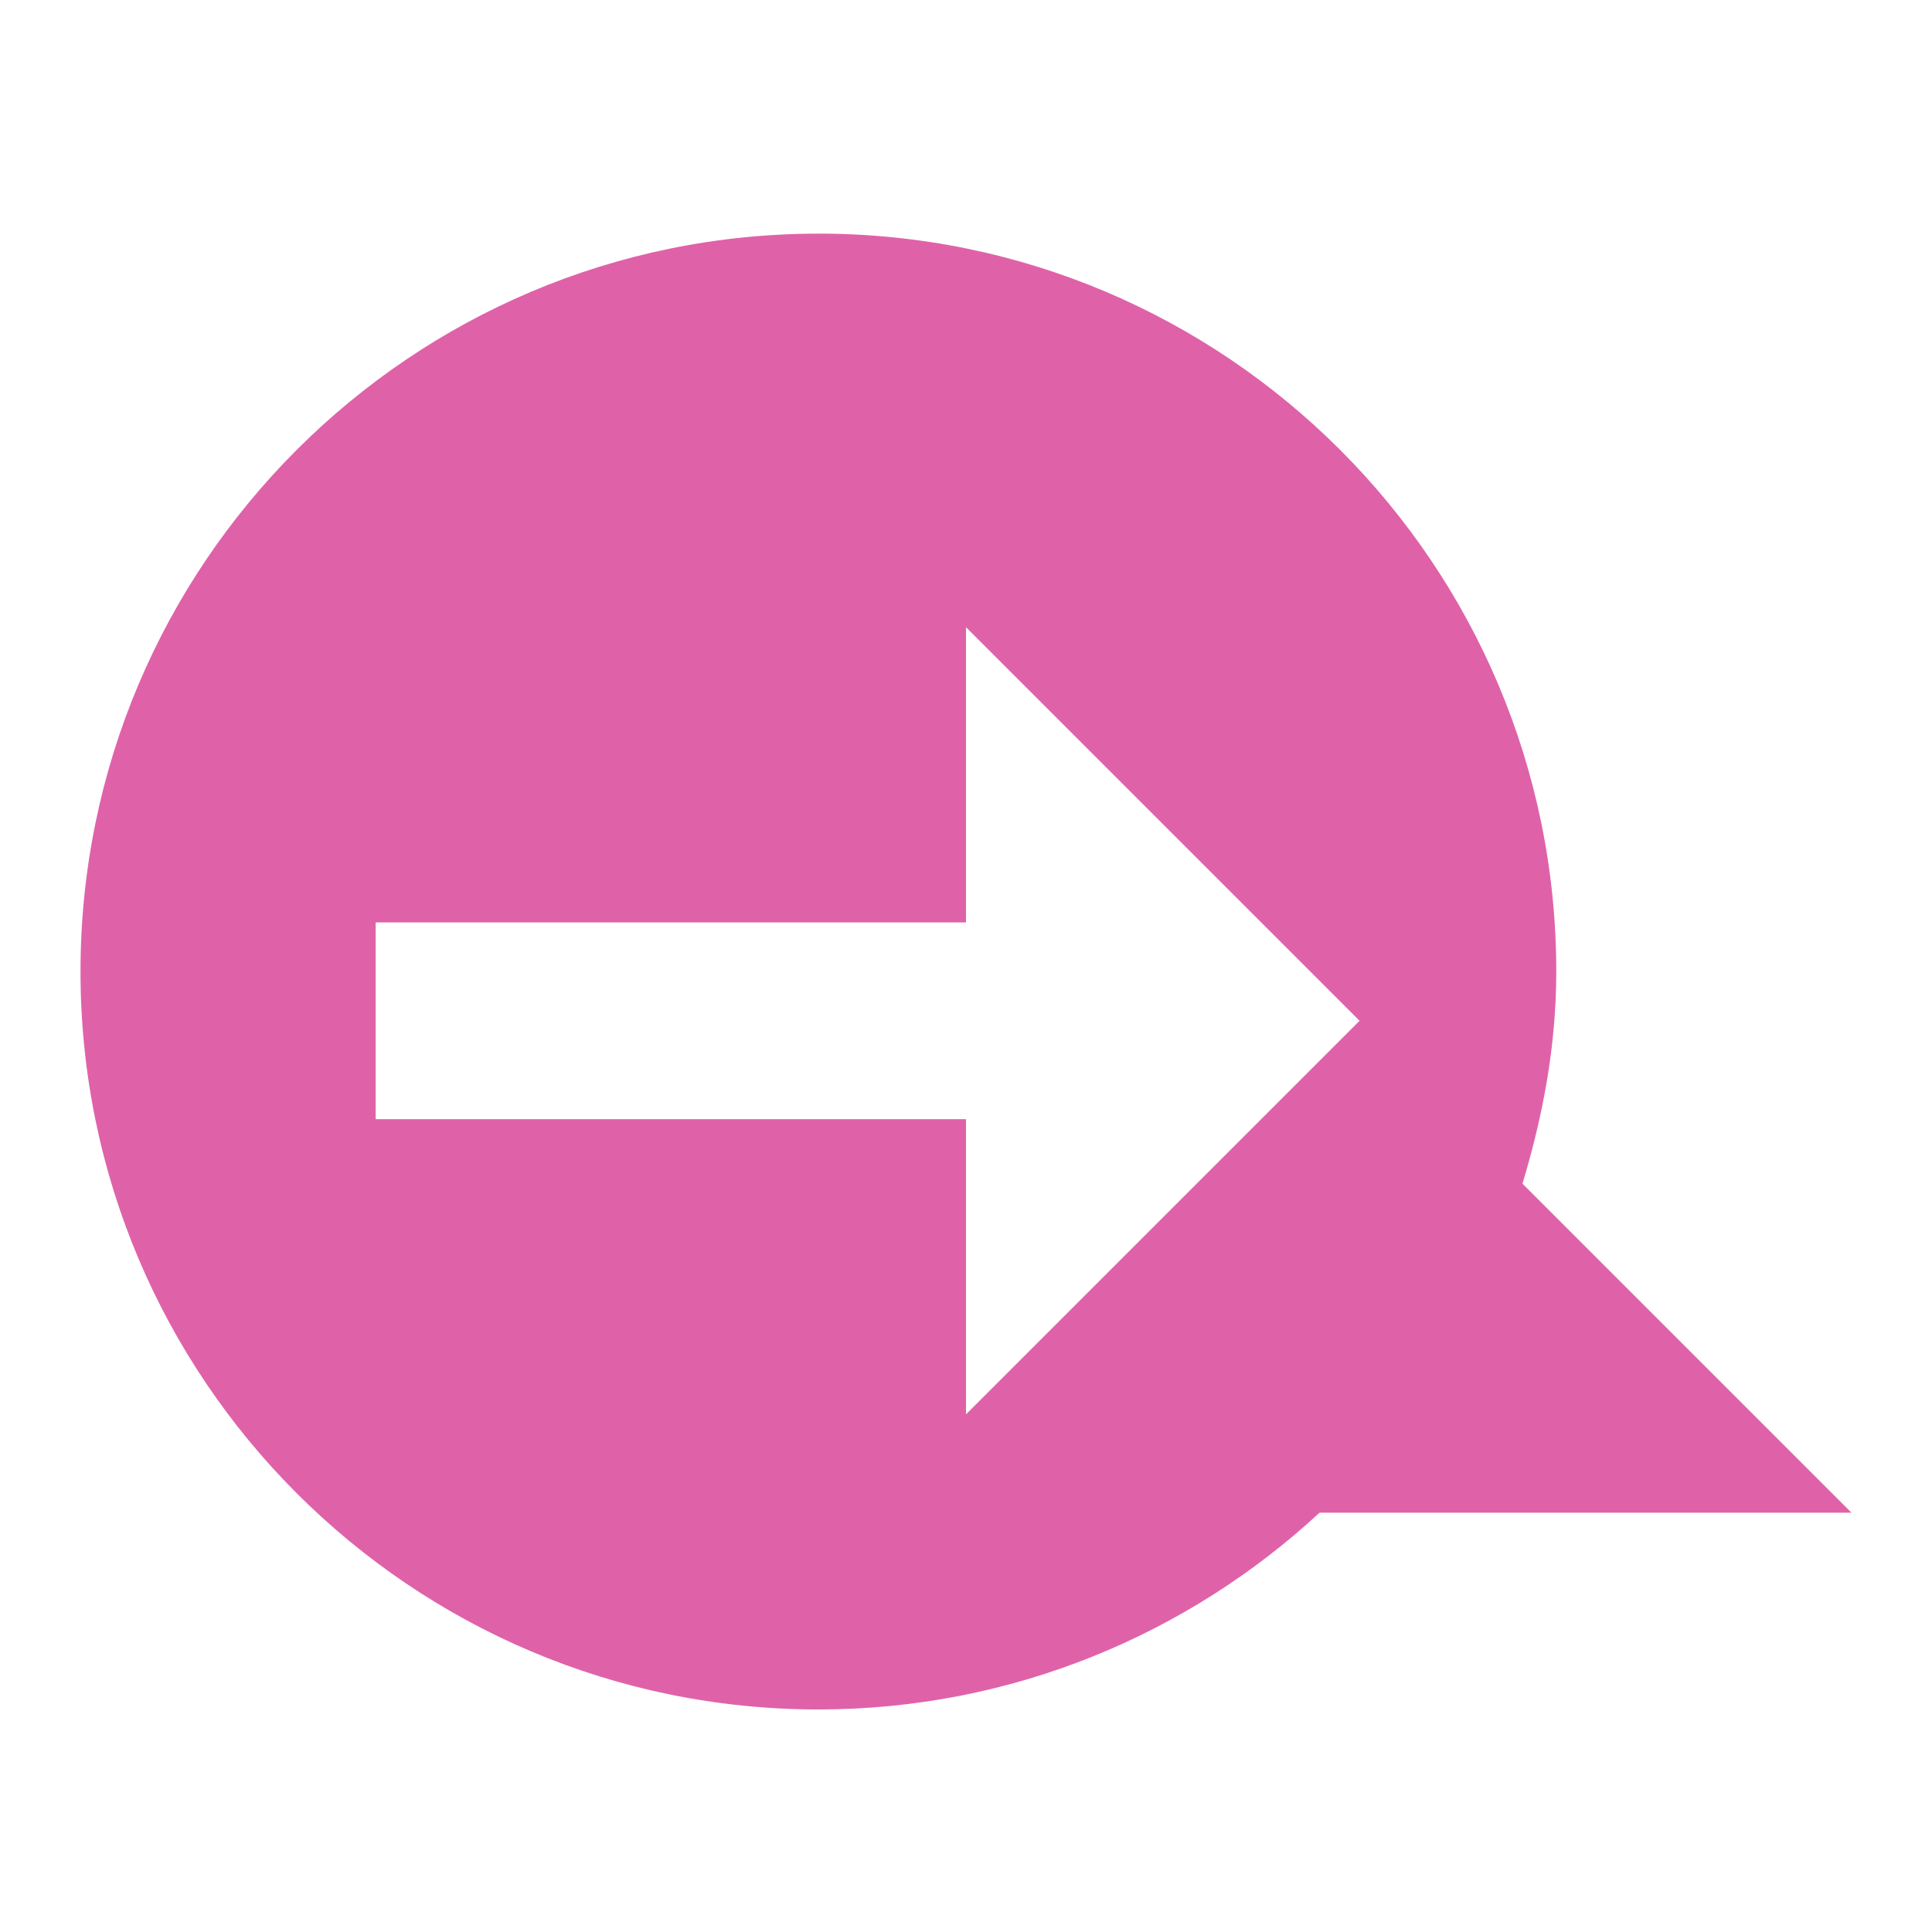 <svg xmlns="http://www.w3.org/2000/svg" width="48" height="48">
 <path d="m 20.333,5.805 c -10.12,0 -18.333,8.213 -18.333,18.333 0,10.12 8.213,18.333 18.333,18.333 4.803,0 9.182,-1.863 12.451,-4.889 l 13.215,0 -8.174,-8.174 c 0.508,-1.681 0.84,-3.425 0.84,-5.271 0,-10.12 -8.213,-18.333 -18.333,-18.333 z M 24,15.583 33.778,25.361 24,35.139 l 0,-7.333 -14.667,0 0,-4.889 14.667,0 0,-7.333 z" fill="#df62a9"/>
</svg>
